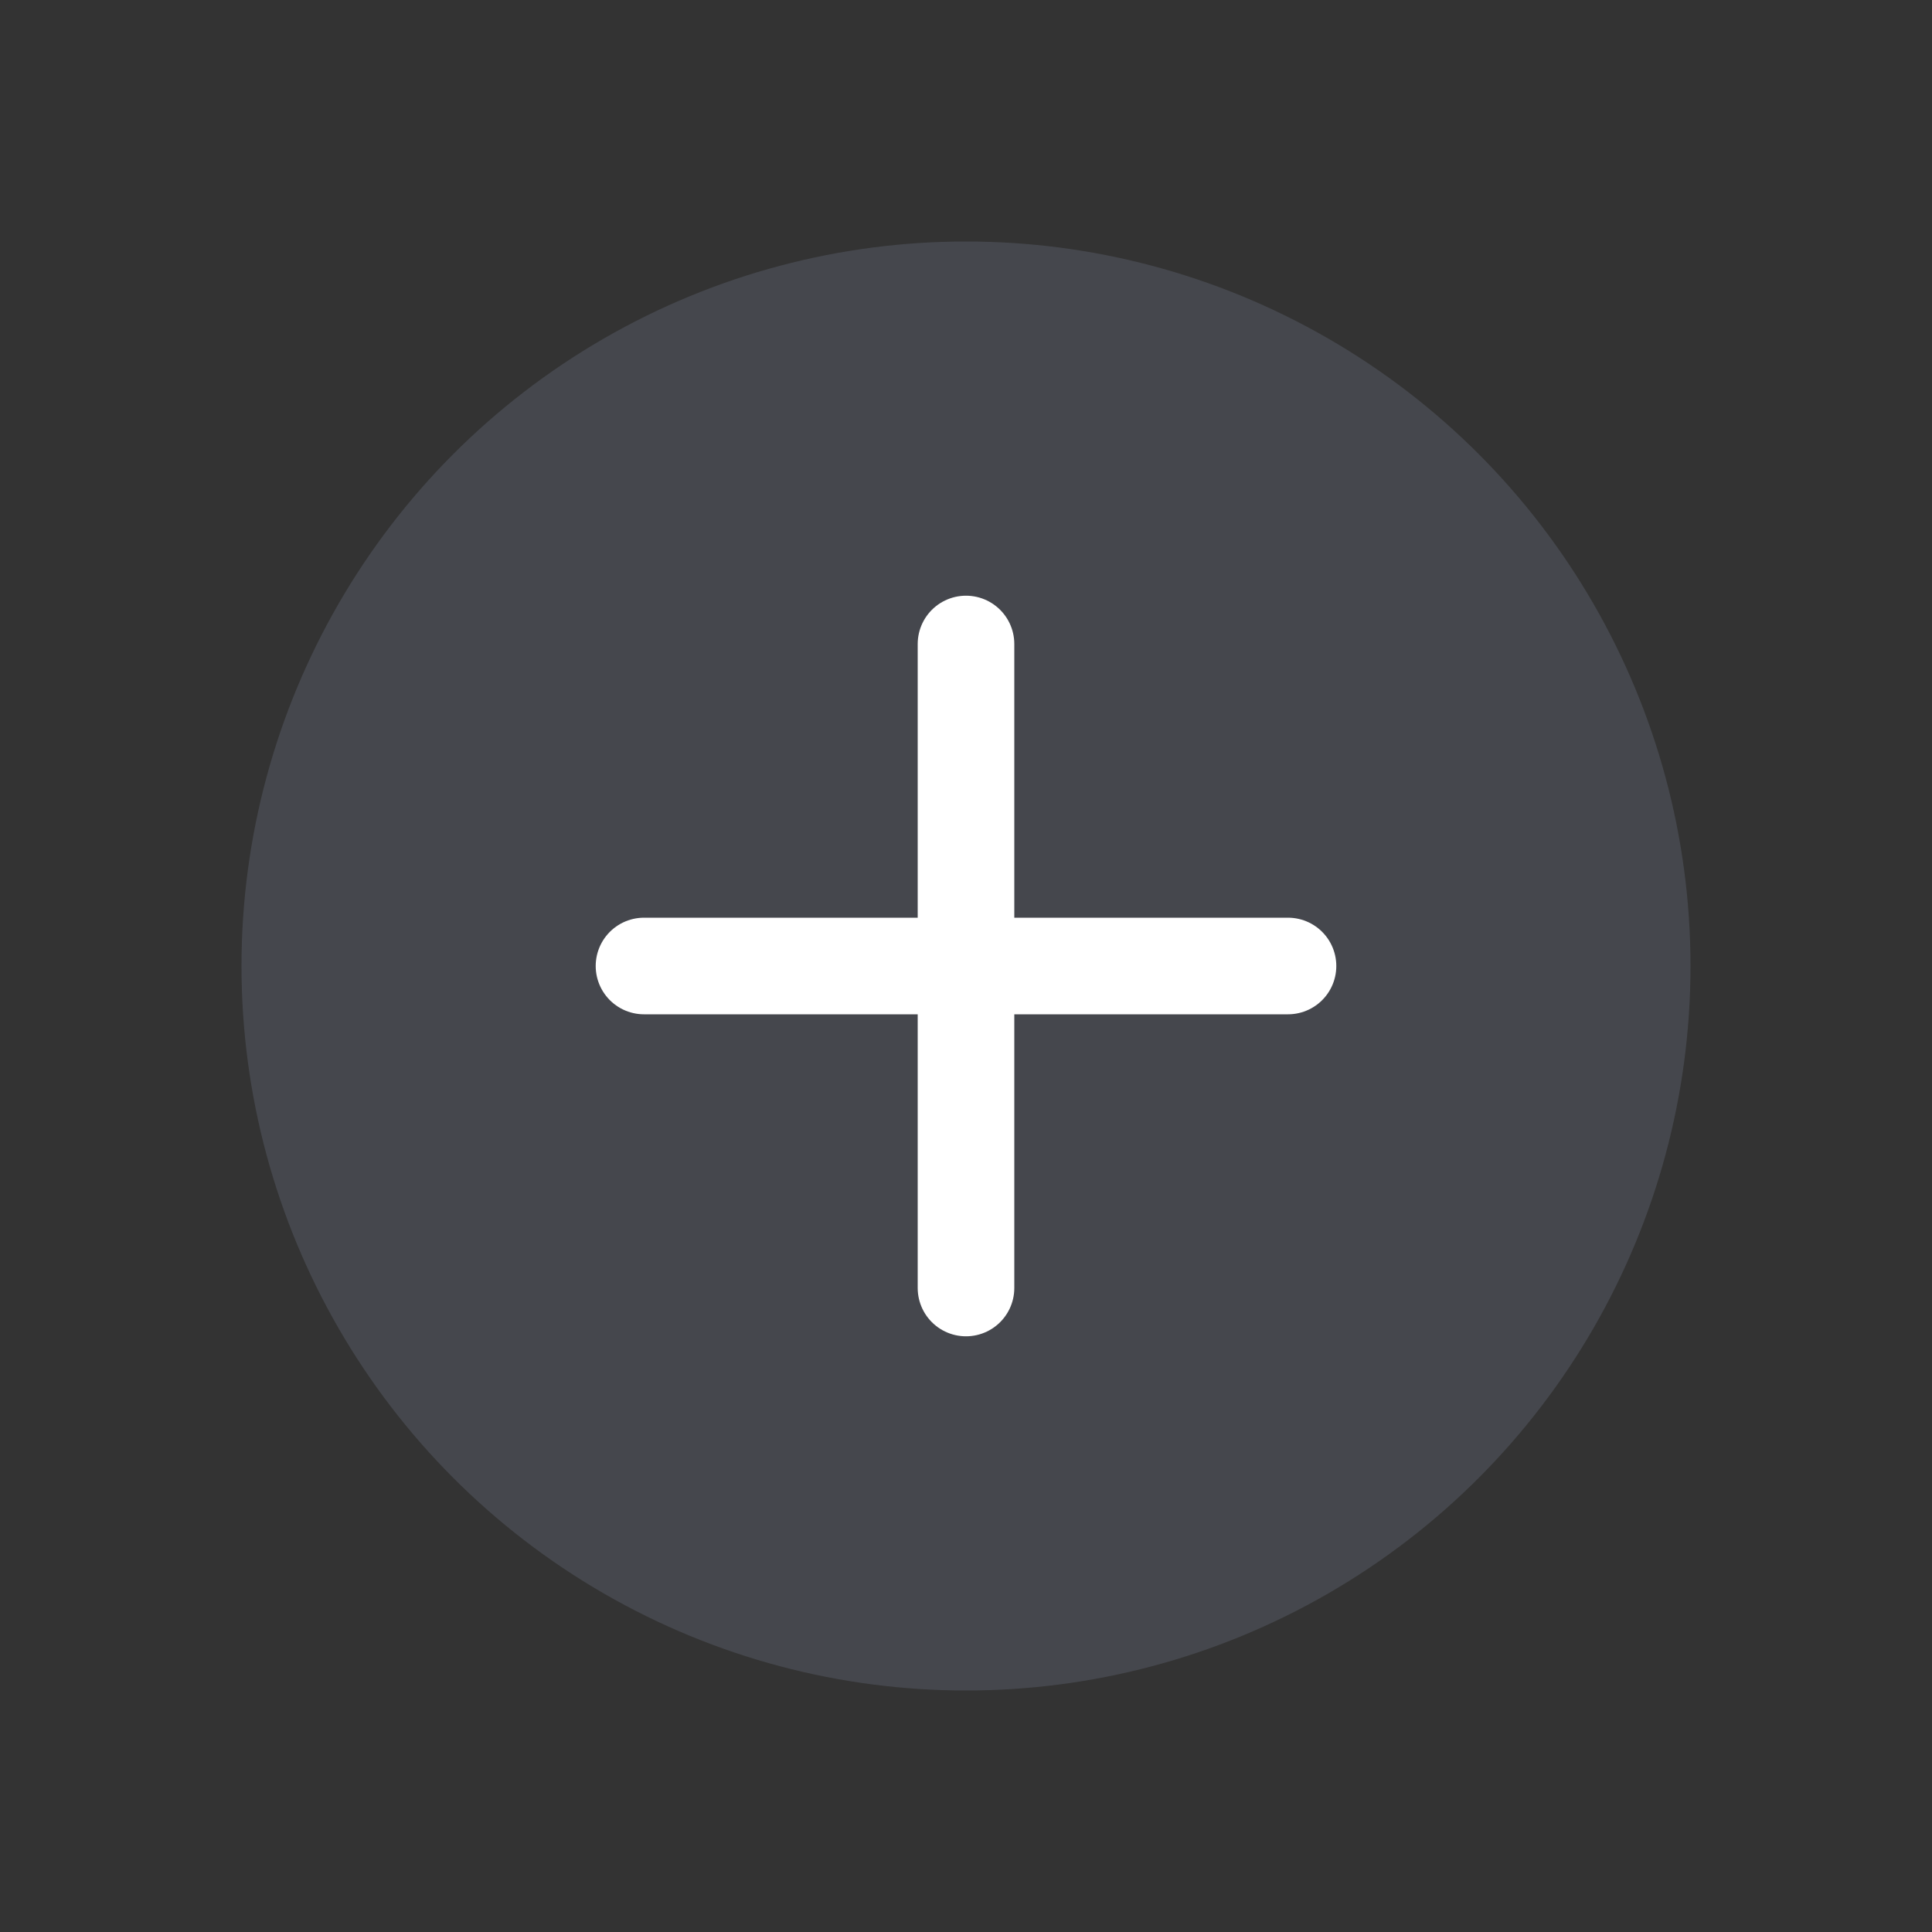 <svg width="24" height="24" viewBox="0 0 24 24" fill="none" xmlns="http://www.w3.org/2000/svg">
<rect x="0" y="0" width="24" height="24" fill="#333333" stroke="none"/>
<circle cx="12" cy="12" r="9" fill="#7E869E" fill-opacity="0.25"/>
<path d="M12 8L12 16" stroke="white" stroke-width="1.2" stroke-linecap="round"/>
<path d="M16 12L8 12" stroke="white" stroke-width="1.2" stroke-linecap="round"/>
</svg>
